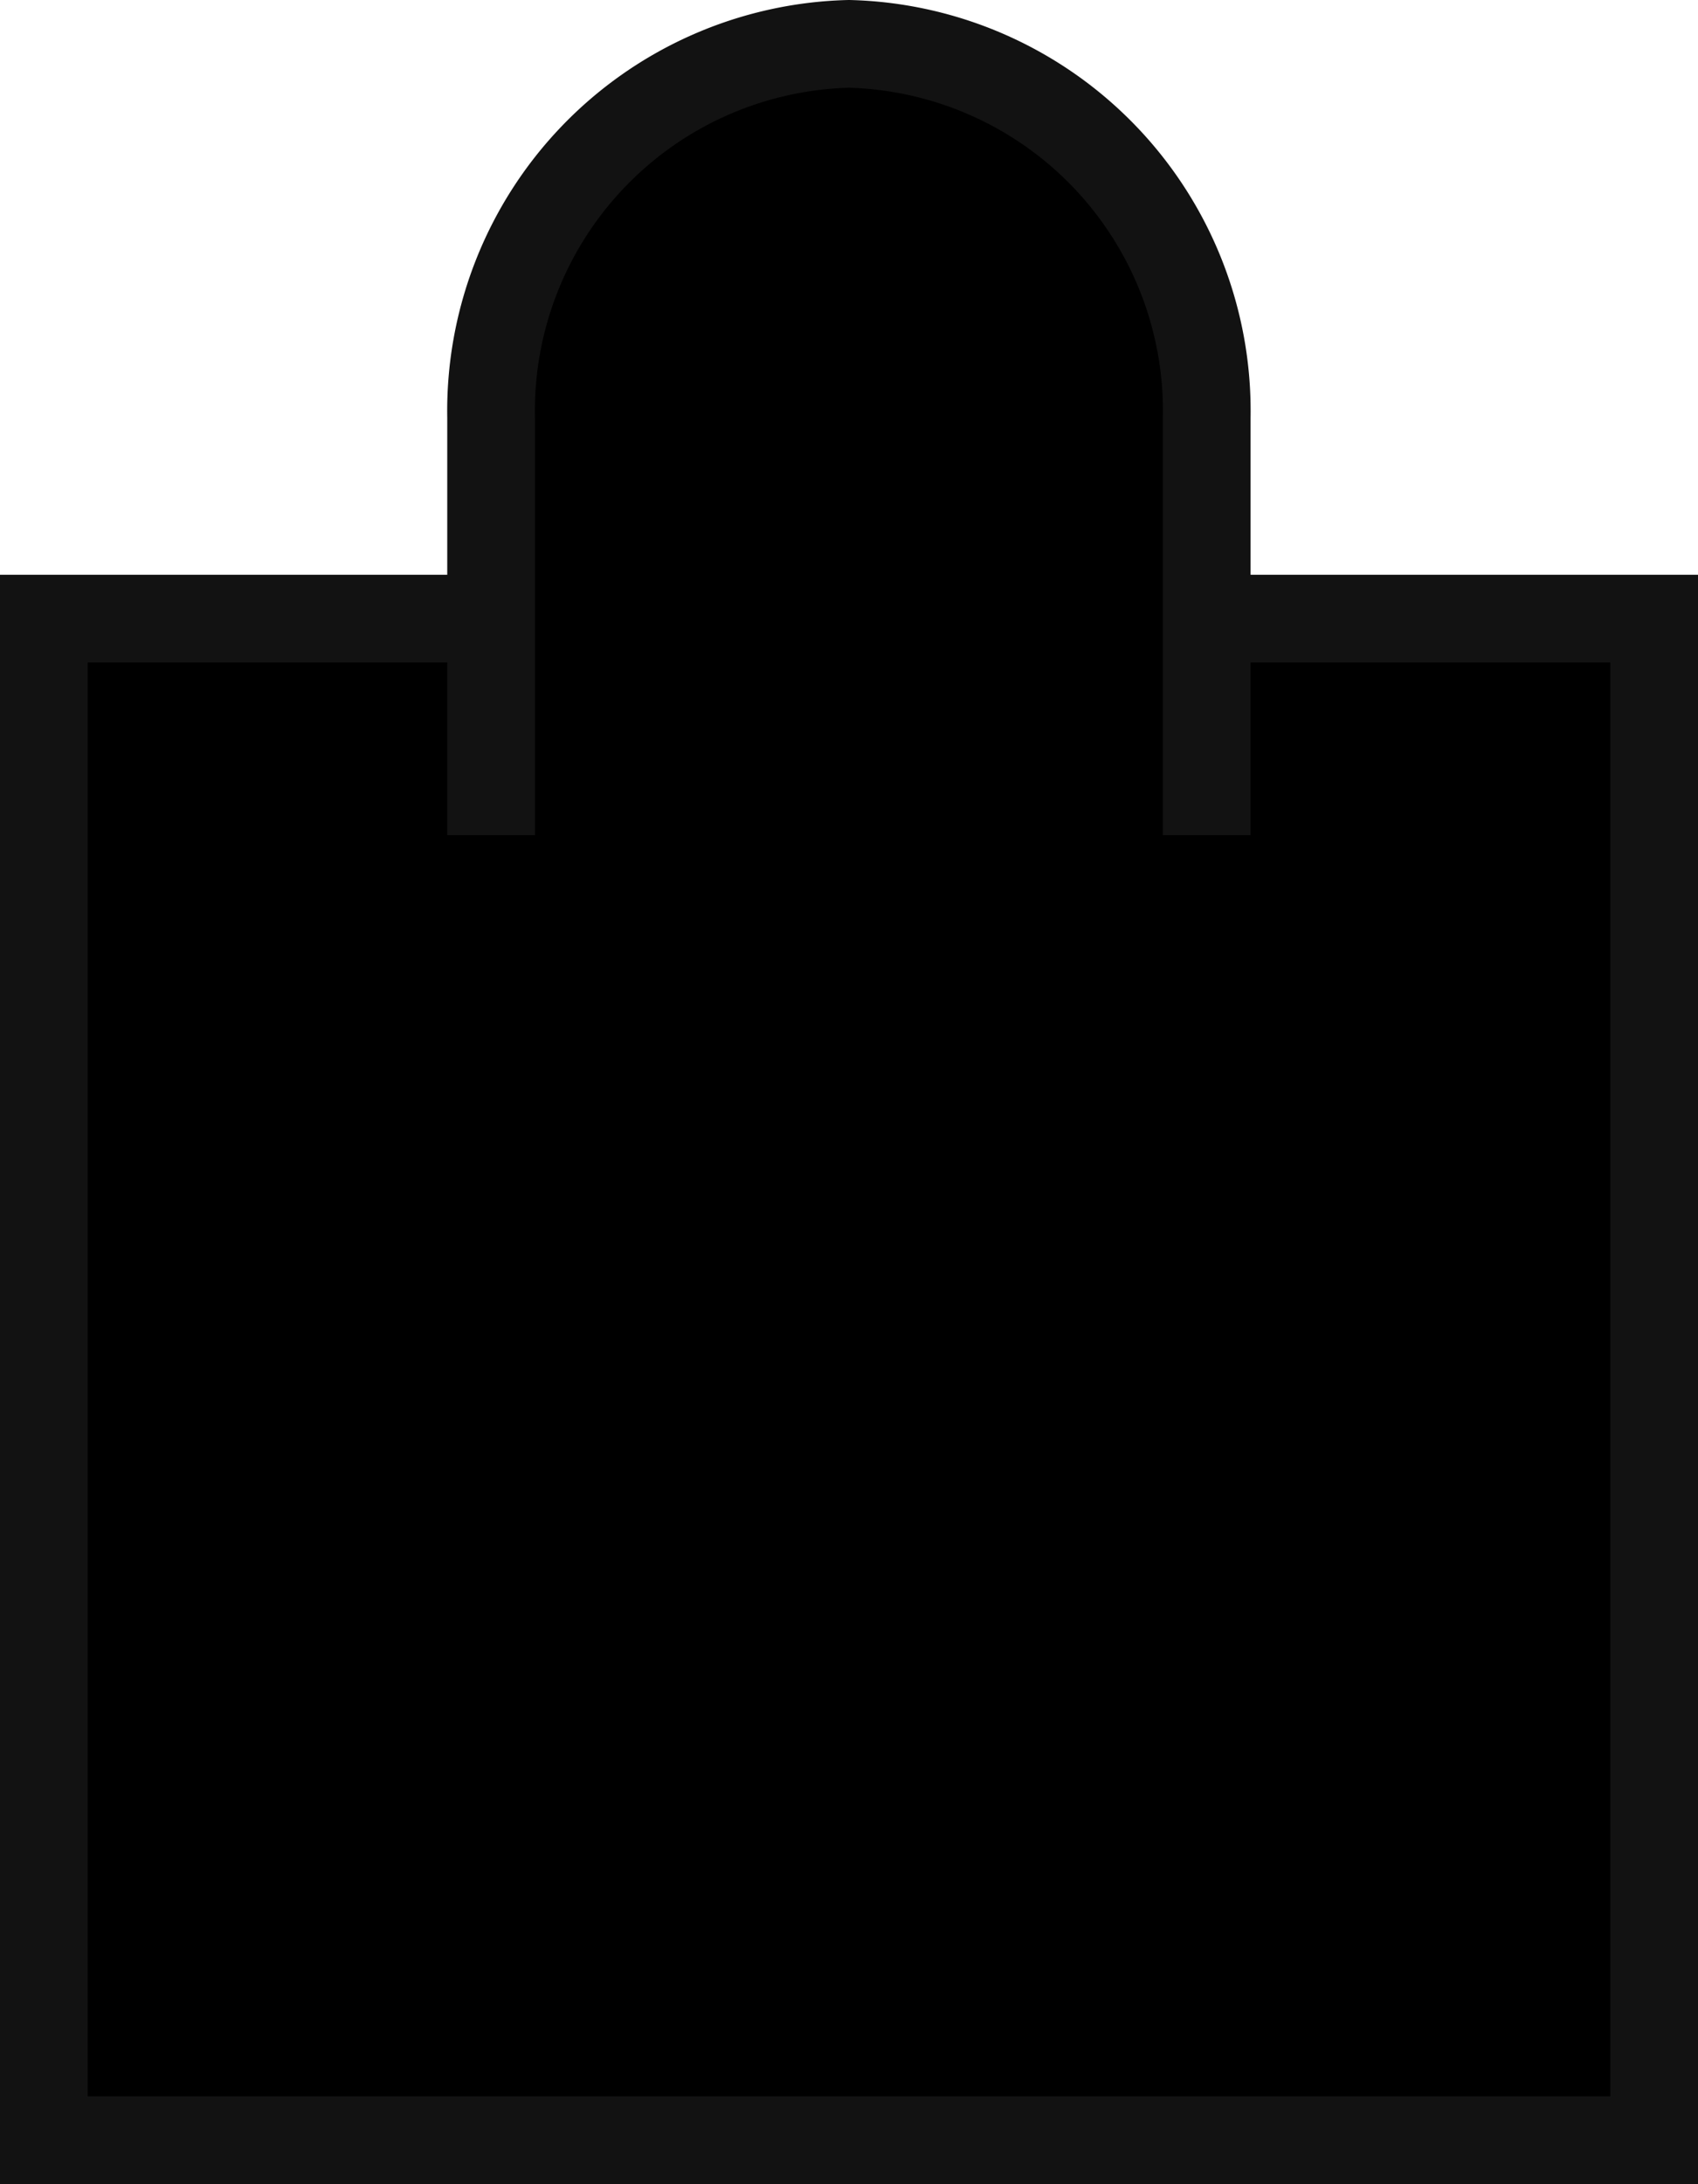 <svg xmlns="http://www.w3.org/2000/svg" width="19.366" height="24.897" viewBox="0 0 19.366 24.897">
  <g id="Group_38051" data-name="Group 38051" transform="translate(-21.033 -8.568)">
    <path id="Path" d="M18.366,17.345H0V0H18.366Z" transform="translate(21.533 15.62)" fill="currentColor" stroke="#121212" stroke-linecap="square" stroke-width="1"/>
    <path id="Path-2" data-name="Path" d="M0,8.521V4.261A4.186,4.186,0,0,1,4.081,0h0A4.186,4.186,0,0,1,8.162,4.261V8.521" transform="translate(26.634 9.068)" fill="currentColor" stroke="#121212" stroke-linecap="square" stroke-width="1"/>
  </g>
</svg>
